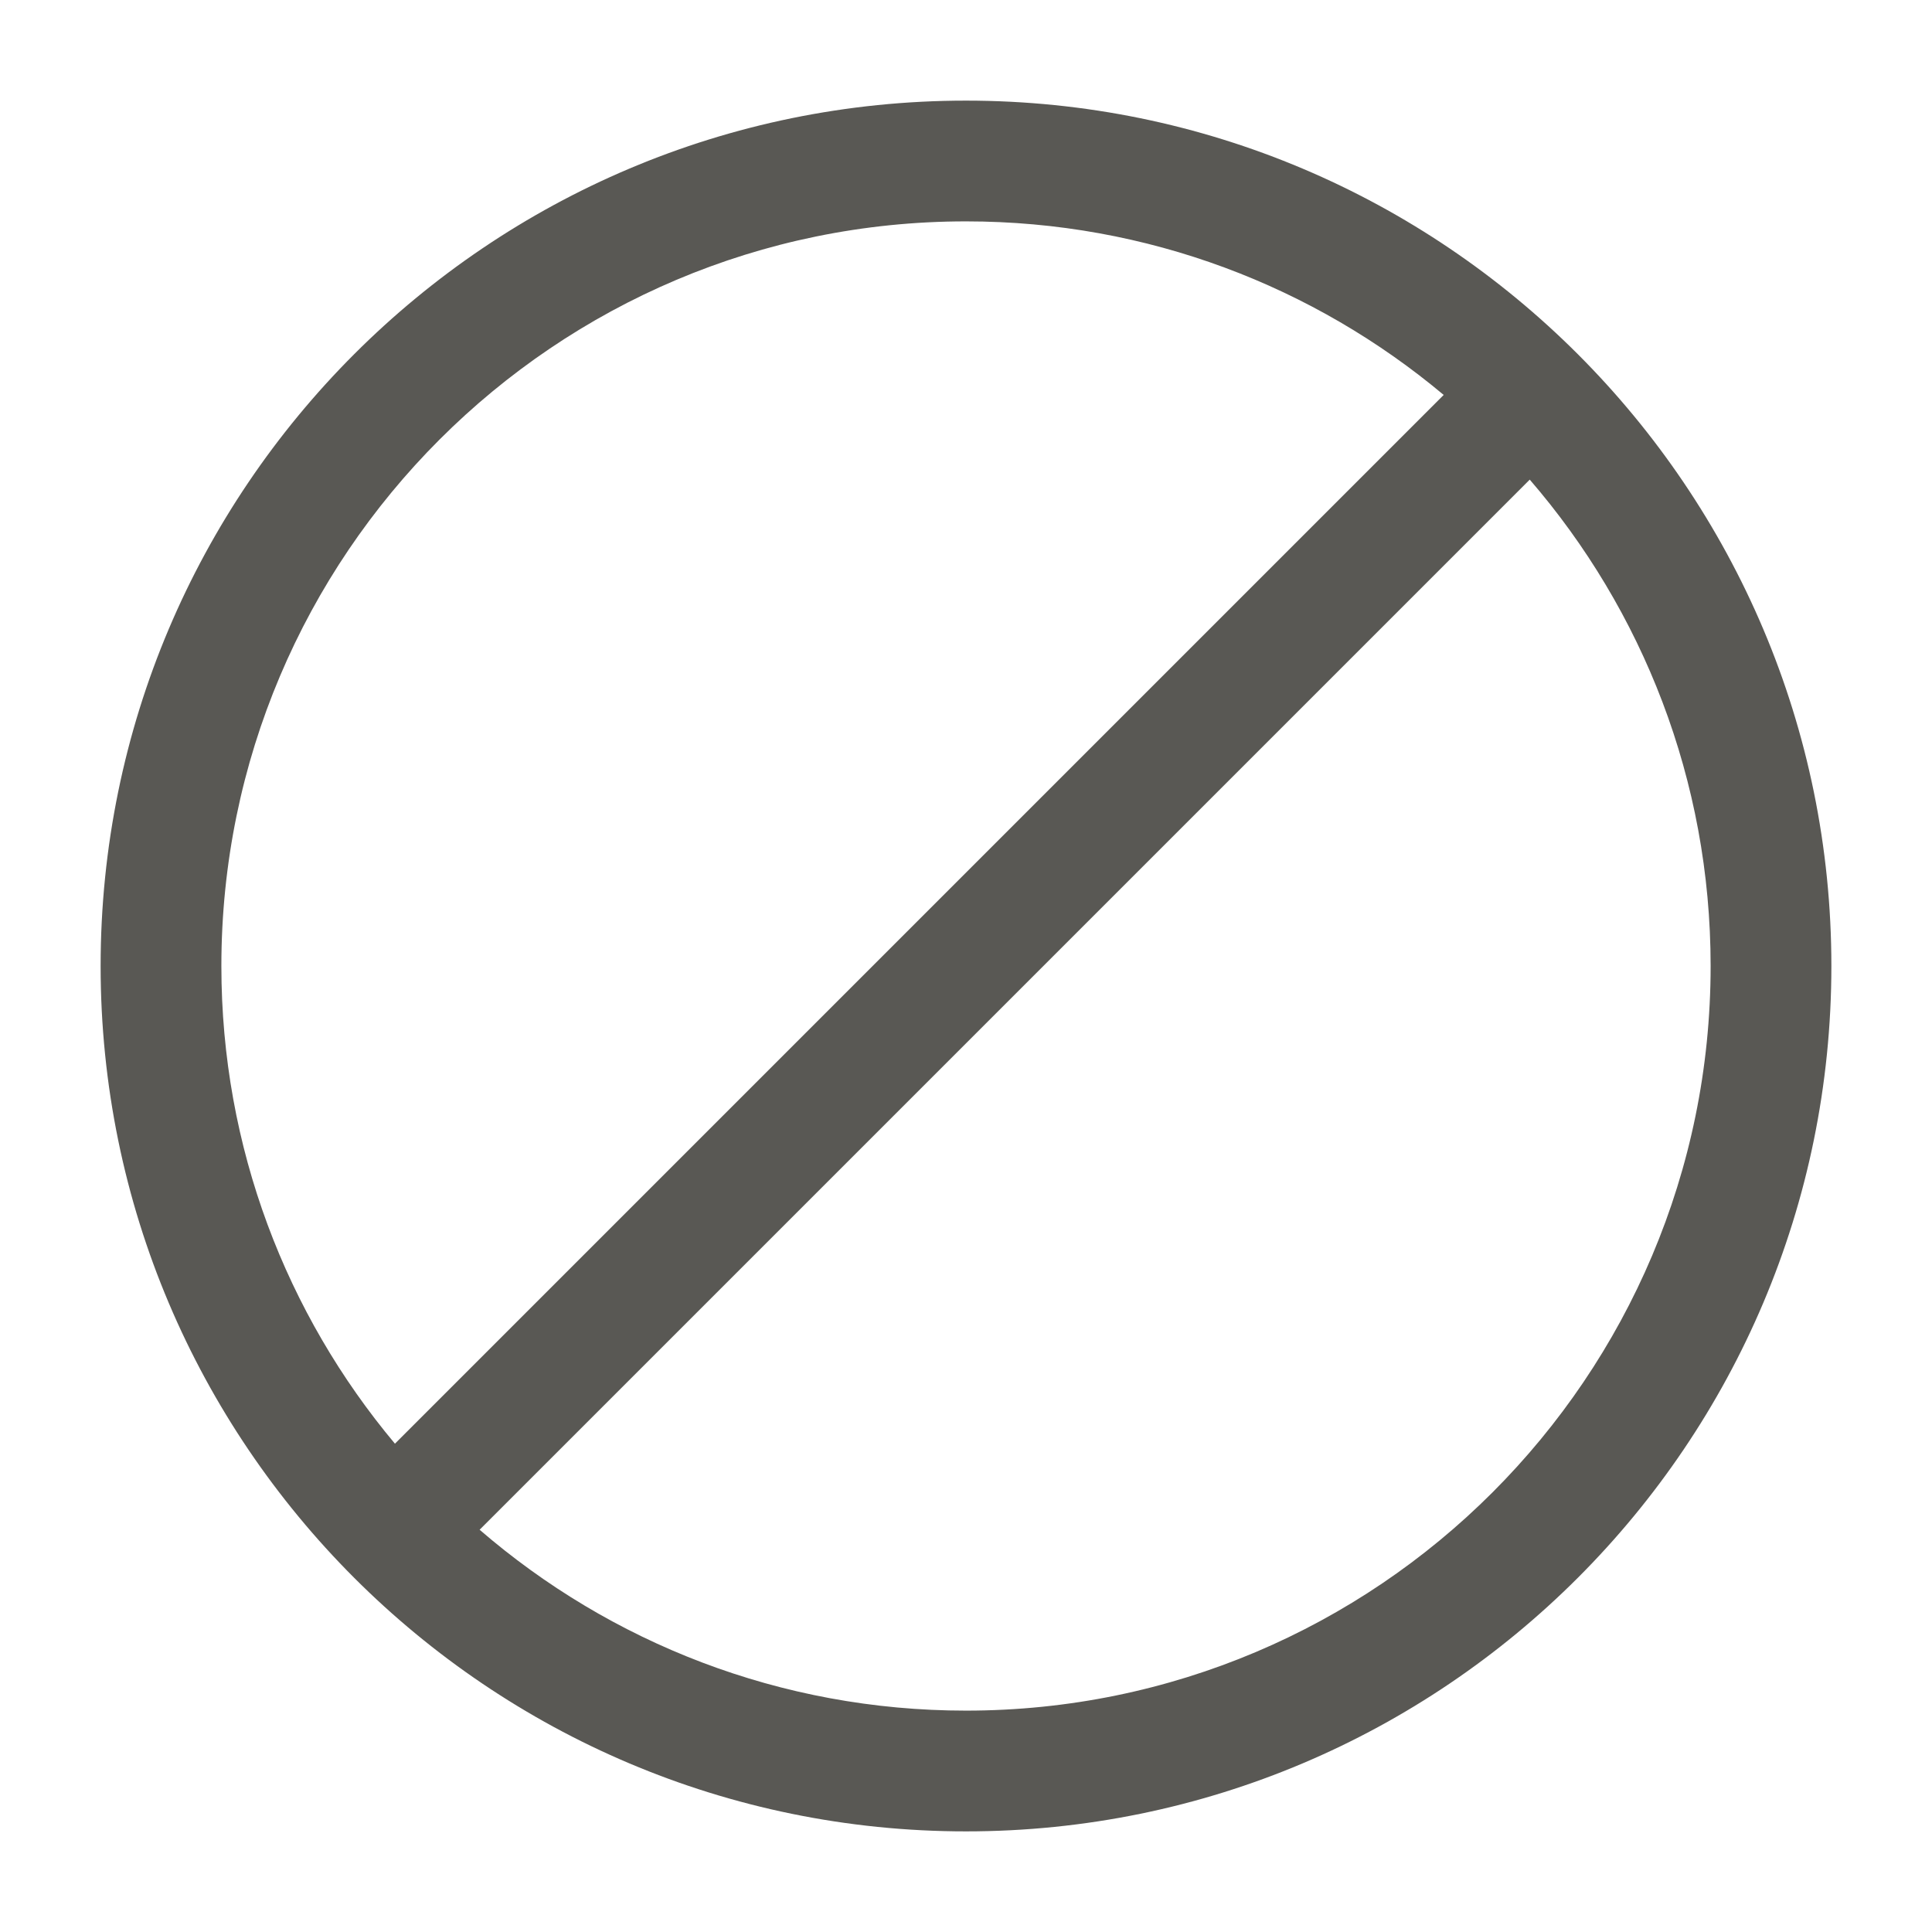 <svg width="24" height="24" viewBox="0 0 24 24" fill="none" xmlns="http://www.w3.org/2000/svg">
<path fill-rule="evenodd" clip-rule="evenodd" d="M1.25 12C1.25 6.066 6.066 1.25 12 1.25C17.934 1.25 22.75 6.066 22.75 12C22.75 17.934 17.934 22.75 12 22.75C6.066 22.75 1.25 17.934 1.25 12ZM12 2.75C6.894 2.75 2.75 6.894 2.75 12C2.75 14.258 3.56 16.327 4.906 17.934L17.934 4.906C16.327 3.56 14.258 2.75 12 2.75ZM19.003 5.958L5.958 19.003C7.579 20.403 9.691 21.25 12 21.25C17.106 21.25 21.25 17.106 21.25 12C21.25 9.691 20.403 7.579 19.003 5.958Z" fill="#595854"/>
</svg>

